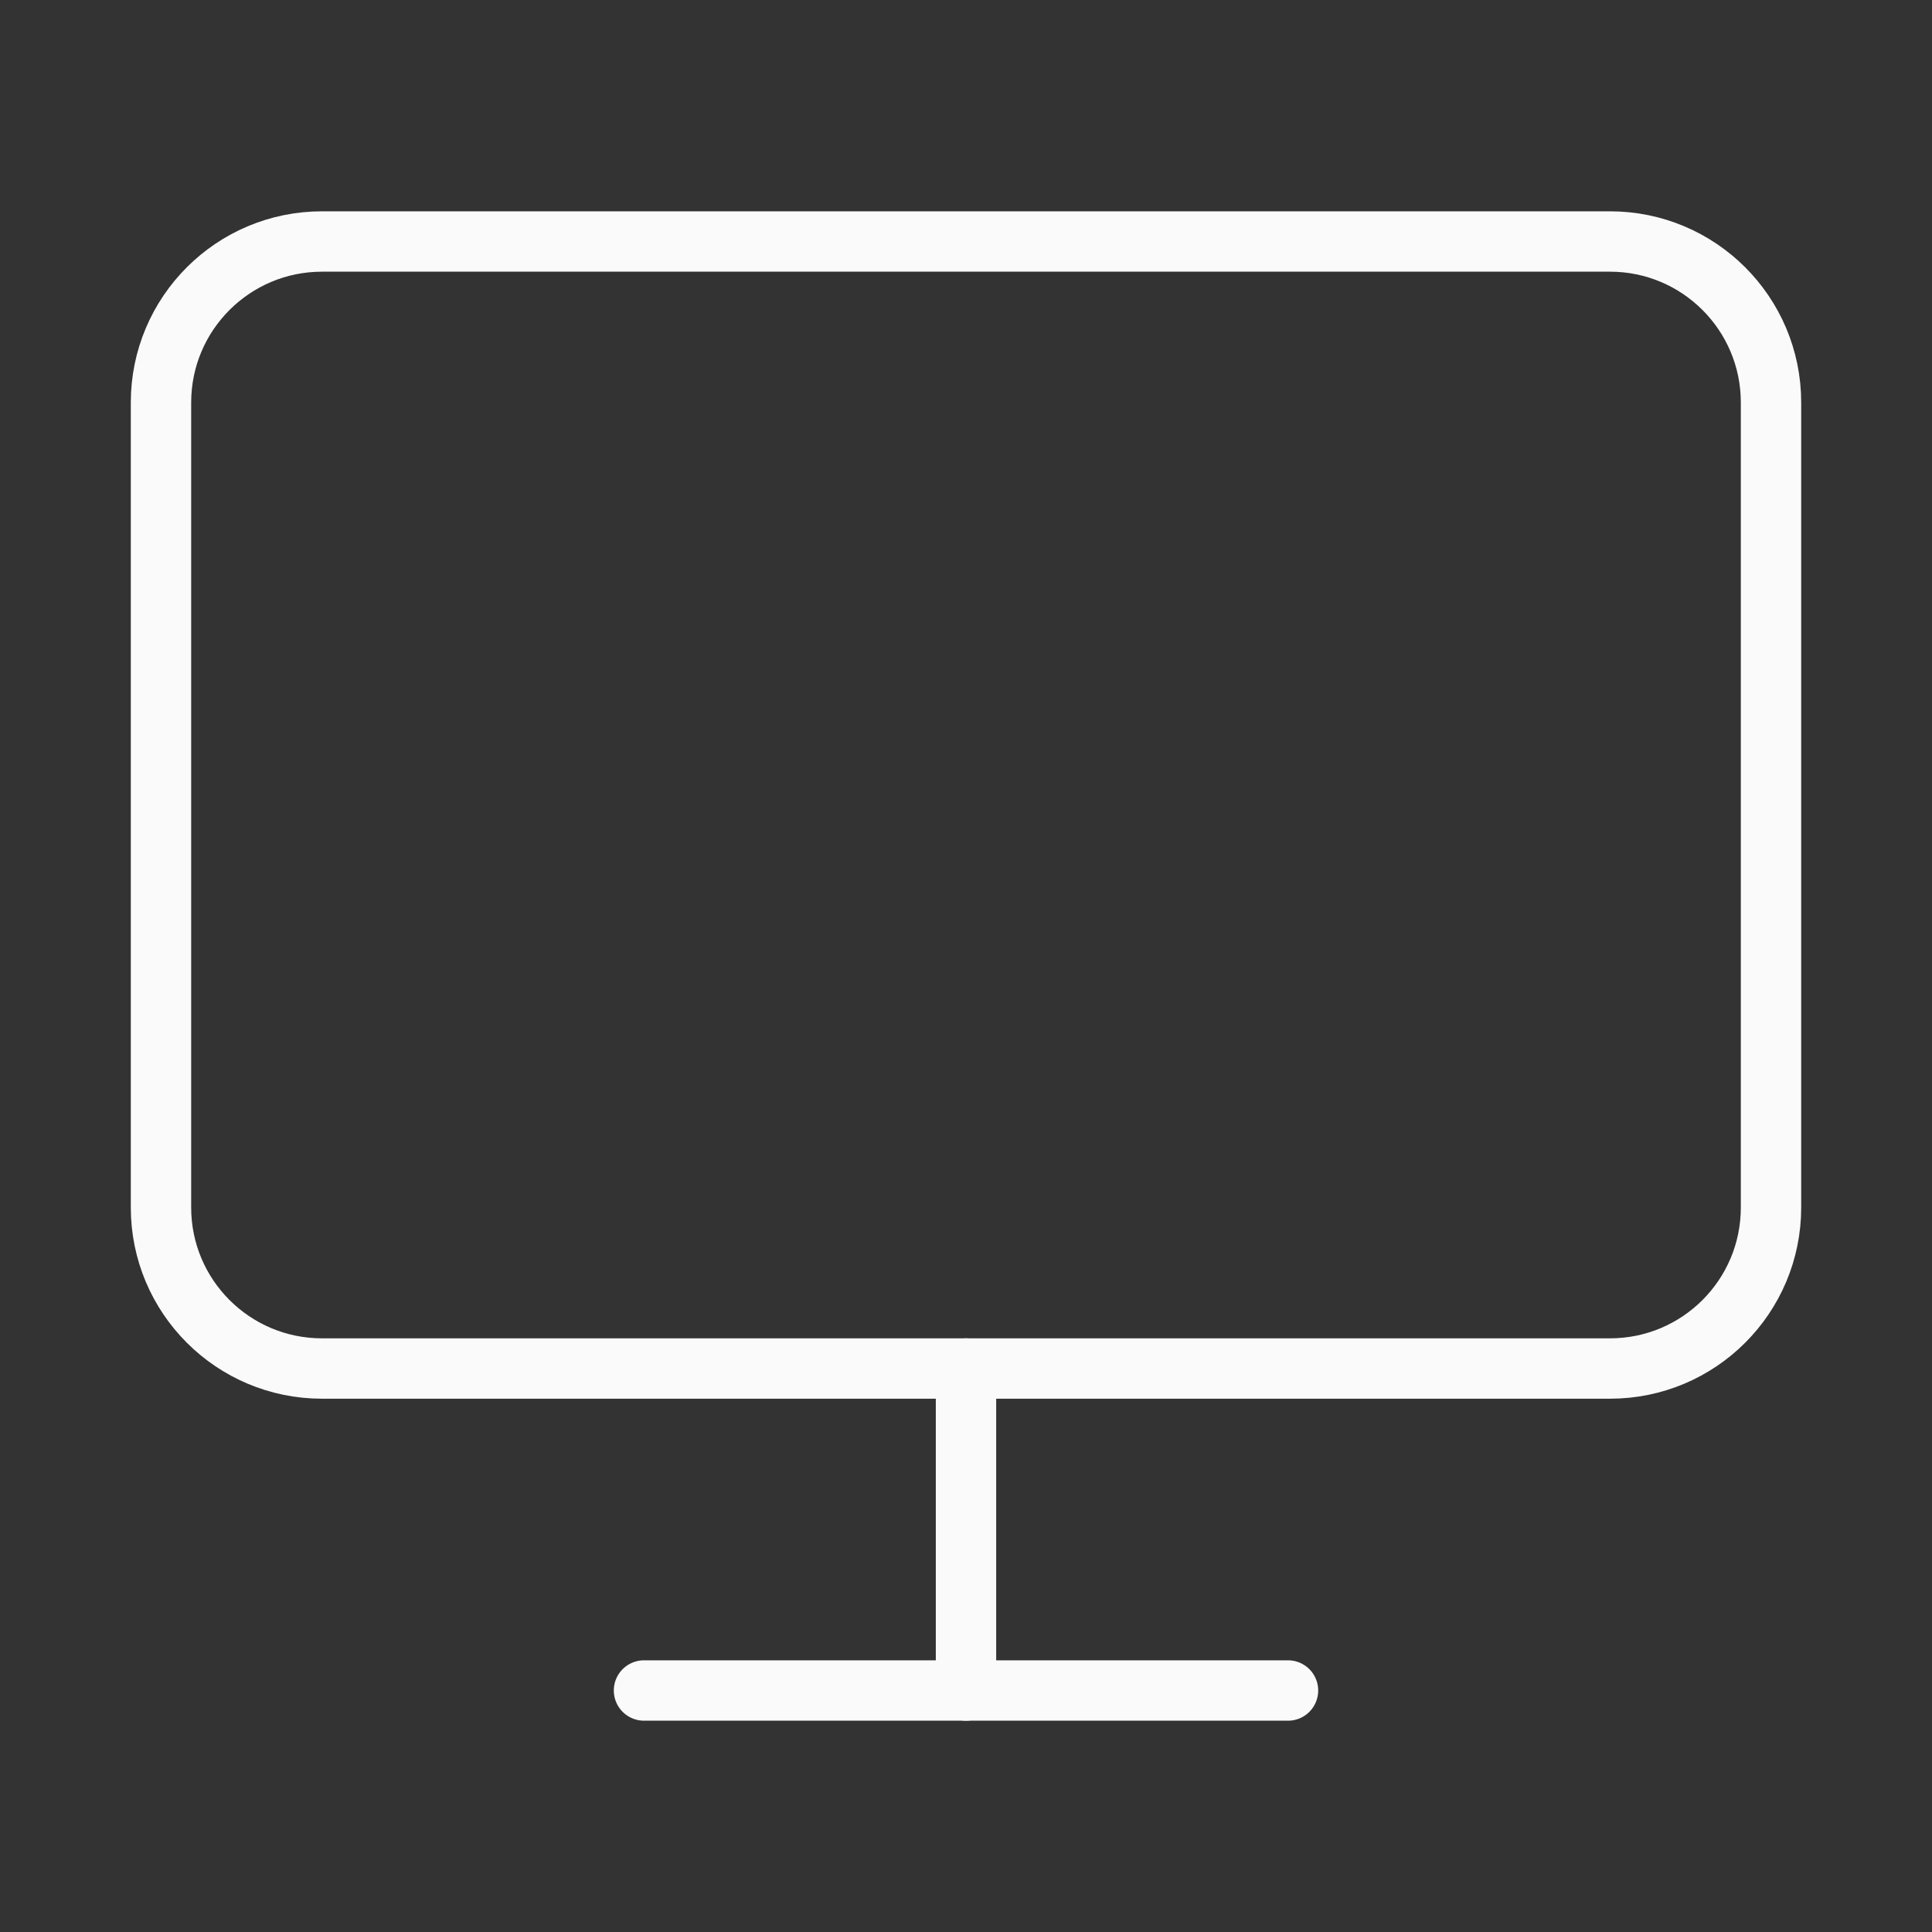 <svg width="64" height="64" viewBox="0 0 64 64" fill="none" xmlns="http://www.w3.org/2000/svg">
<rect x="0" y="0" width="64" height="64" fill="#333333" stroke="none"/>
<path d="M53.333 8H10.667C7.721 8 5.333 10.388 5.333 13.334V40C5.333 42.946 7.721 45.334 10.667 45.334H53.333C56.279 45.334 58.667 42.946 58.667 40V13.334C58.667 10.388 56.279 8 53.333 8Z" stroke="#FAFAFA" stroke-width="2" stroke-linecap="round" stroke-linejoin="round"/>
<path d="M21.333 56H42.667" stroke="#FAFAFA" stroke-width="2" stroke-linecap="round" stroke-linejoin="round"/>
<path d="M32 45.334V56" stroke="#FAFAFA" stroke-width="2" stroke-linecap="round" stroke-linejoin="round"/>
</svg>
